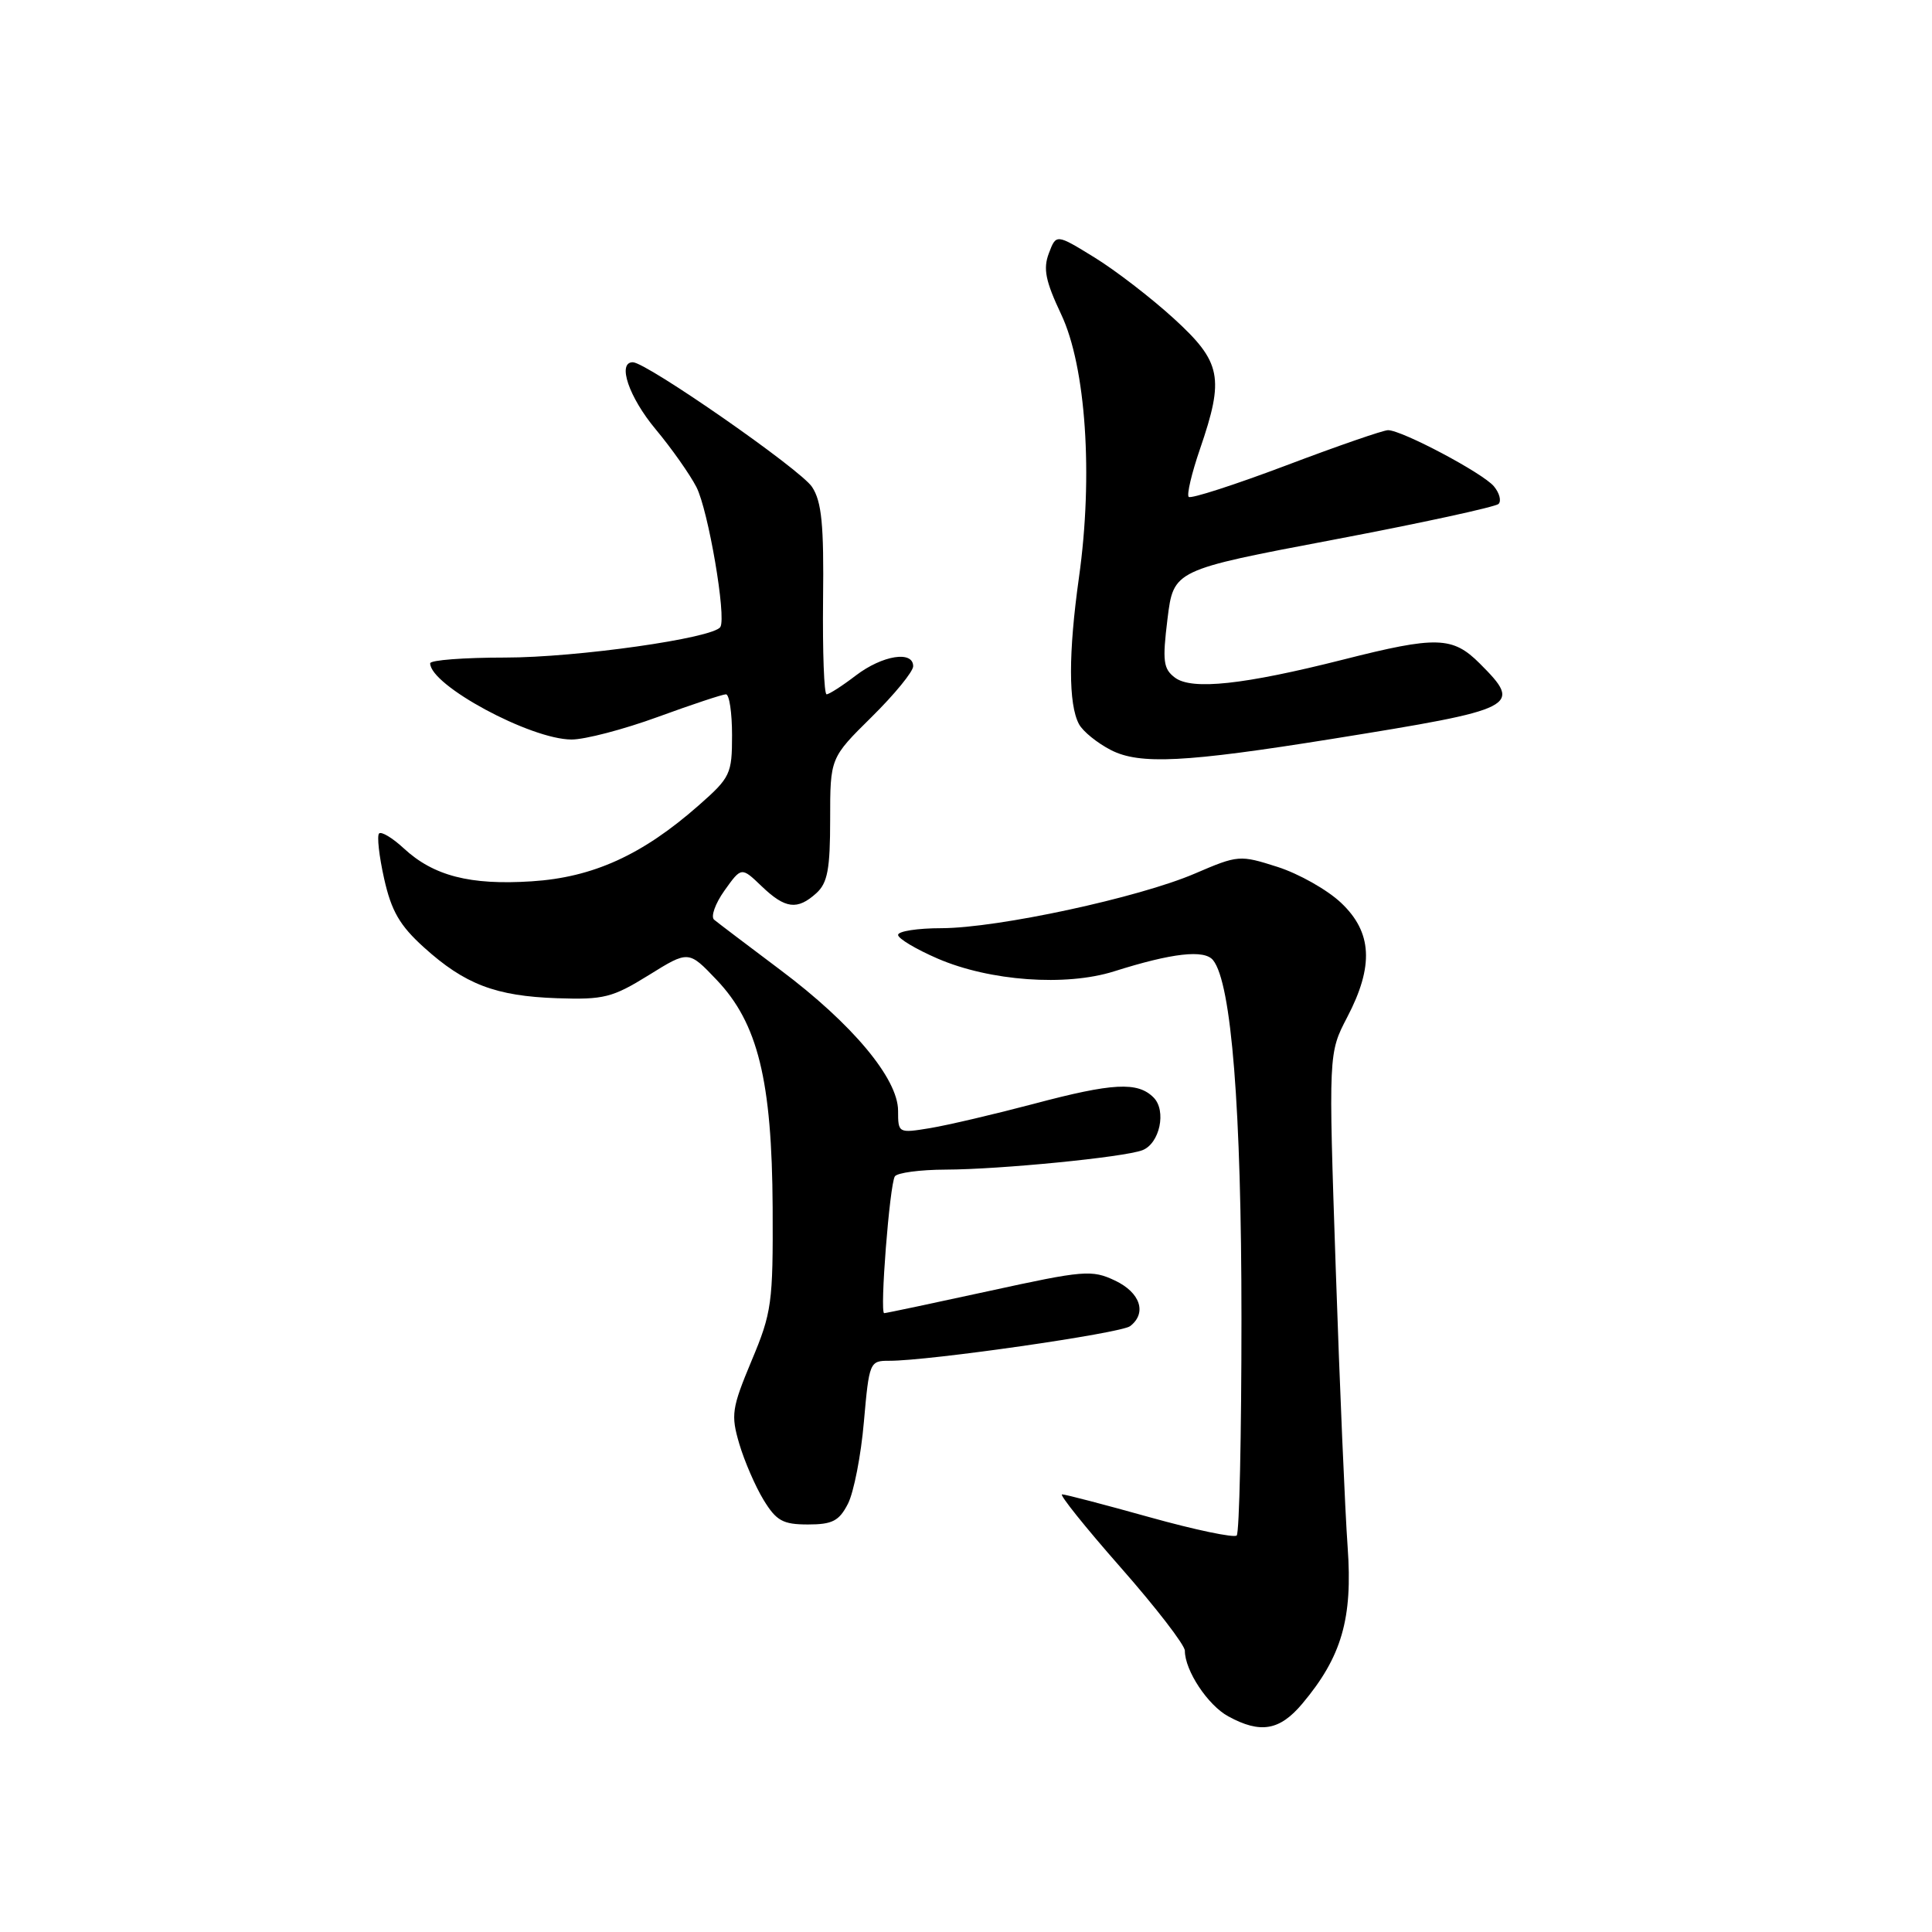 <?xml version="1.0" encoding="UTF-8" standalone="no"?>
<!DOCTYPE svg PUBLIC "-//W3C//DTD SVG 1.1//EN" "http://www.w3.org/Graphics/SVG/1.1/DTD/svg11.dtd" >
<svg xmlns="http://www.w3.org/2000/svg" xmlns:xlink="http://www.w3.org/1999/xlink" version="1.1" viewBox="0 0 256 256">
 <g >
 <path fill="currentColor"
d=" M 172.55 225.76 C 177.79 219.53 179.25 214.47 178.57 205.00 C 178.23 200.32 177.52 183.69 176.99 168.02 C 176.03 139.55 176.03 139.55 178.51 134.79 C 182.07 127.99 181.83 123.52 177.69 119.62 C 175.87 117.90 172.09 115.77 169.28 114.87 C 164.27 113.27 164.06 113.29 158.33 115.75 C 150.92 118.94 132.24 122.97 124.75 122.99 C 121.59 122.99 119.00 123.39 119.00 123.88 C 119.00 124.36 121.36 125.77 124.25 127.02 C 131.15 130.00 141.22 130.73 147.62 128.71 C 155.33 126.27 159.59 125.79 160.74 127.23 C 163.18 130.26 164.50 146.97 164.50 174.67 C 164.50 190.16 164.22 203.11 163.87 203.46 C 163.53 203.80 158.35 202.72 152.37 201.05 C 146.39 199.38 141.16 198.01 140.73 198.01 C 140.31 198.00 143.80 202.36 148.48 207.68 C 153.17 213.01 157.00 217.98 157.00 218.73 C 157.00 221.36 160.05 225.96 162.76 227.43 C 167.02 229.75 169.56 229.31 172.55 225.76 Z  M 112.36 199.25 C 113.13 197.74 114.09 192.85 114.47 188.40 C 115.17 180.47 115.24 180.30 117.84 180.31 C 123.05 180.33 148.52 176.67 149.75 175.72 C 152.00 173.98 151.10 171.27 147.74 169.68 C 144.68 168.23 143.62 168.32 131.04 171.07 C 123.65 172.68 117.40 174.00 117.16 174.00 C 116.55 174.00 117.88 157.00 118.57 155.88 C 118.87 155.40 121.90 154.99 125.31 154.98 C 132.49 154.96 148.95 153.34 151.37 152.41 C 153.67 151.53 154.60 147.17 152.85 145.42 C 150.74 143.31 147.46 143.48 137.00 146.26 C 131.78 147.64 125.59 149.09 123.25 149.48 C 119.04 150.17 119.00 150.15 119.00 147.18 C 119.00 142.93 112.93 135.66 103.40 128.52 C 99.06 125.26 95.11 122.27 94.63 121.87 C 94.15 121.48 94.76 119.74 96.00 118.00 C 98.24 114.86 98.24 114.86 100.92 117.43 C 104.05 120.43 105.65 120.63 108.17 118.35 C 109.66 117.00 110.00 115.17 110.00 108.56 C 110.00 100.43 110.00 100.43 115.50 95.00 C 118.53 92.01 121.00 88.99 121.00 88.28 C 121.00 86.17 116.92 86.83 113.41 89.50 C 111.61 90.88 109.86 92.00 109.53 92.00 C 109.19 92.00 108.99 86.37 109.06 79.48 C 109.18 69.51 108.88 66.46 107.60 64.52 C 106.09 62.21 85.65 48.00 83.85 48.00 C 81.76 48.00 83.33 52.62 86.86 56.86 C 88.99 59.41 91.42 62.87 92.28 64.54 C 93.85 67.61 96.27 81.76 95.45 83.08 C 94.54 84.56 76.43 87.13 66.92 87.13 C 61.46 87.13 57.00 87.47 57.00 87.89 C 57.00 90.81 70.29 97.97 75.72 97.99 C 77.49 98.00 82.64 96.65 87.16 95.00 C 91.68 93.35 95.75 92.00 96.19 92.00 C 96.64 92.00 97.00 94.44 97.00 97.42 C 97.00 102.56 96.78 103.02 92.60 106.70 C 85.12 113.29 78.58 116.26 70.45 116.78 C 62.27 117.31 57.44 116.06 53.49 112.40 C 52.00 111.02 50.53 110.14 50.23 110.44 C 49.93 110.74 50.23 113.44 50.90 116.43 C 51.86 120.72 52.97 122.64 56.17 125.53 C 61.59 130.43 65.68 131.99 73.83 132.27 C 80.01 132.48 81.15 132.19 85.95 129.22 C 91.24 125.93 91.24 125.93 94.95 129.83 C 100.43 135.58 102.29 143.17 102.38 160.00 C 102.44 172.67 102.27 173.92 99.58 180.32 C 96.96 186.60 96.83 187.48 97.96 191.32 C 98.64 193.62 100.09 196.96 101.18 198.75 C 102.87 201.52 103.74 202.00 107.06 202.00 C 110.29 202.00 111.19 201.54 112.36 199.25 Z  M 176.50 97.91 C 201.25 93.93 201.80 93.65 196.08 87.92 C 192.48 84.32 190.36 84.26 177.98 87.40 C 164.82 90.73 157.95 91.47 155.70 89.80 C 154.14 88.63 154.01 87.62 154.70 82.00 C 155.50 75.53 155.50 75.53 176.67 71.52 C 188.32 69.31 198.17 67.17 198.57 66.77 C 198.96 66.37 198.69 65.33 197.95 64.44 C 196.50 62.69 185.76 57.00 183.92 57.00 C 183.29 57.00 177.21 59.10 170.40 61.68 C 163.59 64.25 157.79 66.12 157.51 65.84 C 157.23 65.56 157.90 62.71 159.00 59.51 C 162.26 50.02 161.85 47.98 155.54 42.21 C 152.54 39.47 147.80 35.82 145.02 34.11 C 139.95 30.99 139.95 30.99 138.98 33.56 C 138.20 35.61 138.53 37.24 140.61 41.65 C 143.89 48.57 144.87 63.02 142.97 76.50 C 141.56 86.53 141.56 93.31 142.97 95.95 C 143.49 96.92 145.40 98.46 147.21 99.39 C 151.02 101.34 157.04 101.03 176.50 97.91 Z "/>
</g>
</svg>